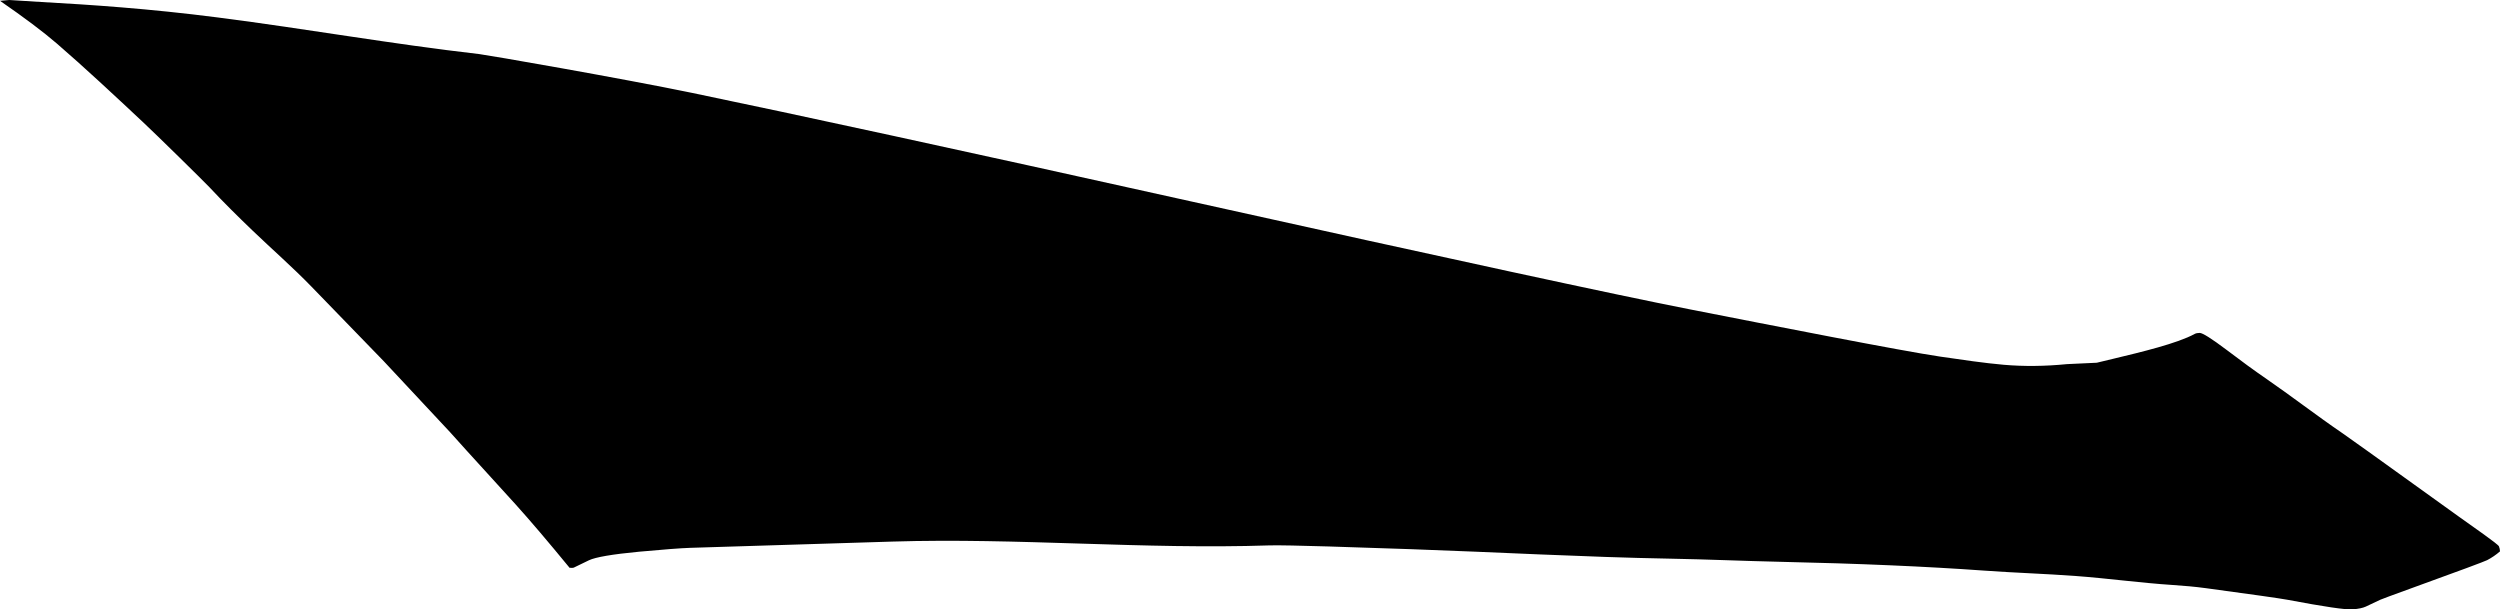 <?xml version="1.0" encoding="utf-8"?>
<!-- Generator: Adobe Illustrator 16.0.0, SVG Export Plug-In . SVG Version: 6.00 Build 0)  -->
<!DOCTYPE svg PUBLIC "-//W3C//DTD SVG 1.1//EN" "http://www.w3.org/Graphics/SVG/1.1/DTD/svg11.dtd">
<svg version="1.1" id="Layer_1" xmlns="http://www.w3.org/2000/svg" xmlns:xlink="http://www.w3.org/1999/xlink" x="0px" y="0px"
	 width="1753.217px" height="427.375px" viewBox="0 0 1753.217 427.375" enable-background="new 0 0 1753.217 427.375"
	 xml:space="preserve">
<path d="M1752.48,383.154c-0.668-1.674-18.801-14.146-28.354-21.012c-12.771-9.181-28.553-20.519-38.315-27.537
	c-14.176-10.193-38.125-27.414-42.607-30.474c-18.516-12.612-36.229-26.36-54.69-39.057c-7.558-5.188-16.66-11.826-27.146-19.791
	c-10.557-7.949-16.812-11.867-18.791-11.822c-1.469,0.017-2.668,0.267-3.521,0.733c-11.959,6.595-37.604,12.742-56.91,17.371
	l-11.697,2.81l-20.9,0.978c-15.489,1.532-30.248,1.668-44.252,0.469c-13.229-1.135-29.858-3.574-44.735-5.756
	c-26.611-3.9-117.721-21.787-176.457-33.318c-51.416-10.092-167.887-35.297-349.335-75.616
	C673.341,105.256,556.867,79.98,485.411,65.154C434.925,54.741,341.683,38.572,336.24,37.946
	c-62.323-7.178-119.743-17.486-183.48-25.698C104.423,6.021,63.055,3.292,28.988,1.408L6.464,0L0,0.577
	c17.035,11.749,30.264,21.68,39.832,29.932c19.141,16.505,40.354,36.348,60.188,54.897c9.965,9.319,43.413,42.203,46.999,46.045
	c9.689,10.38,19.799,20.356,30.043,30.188c13.765,13.208,28.165,25.758,41.446,39.459l50.665,52.261l46.398,49.668
	c15.199,17.018,30.716,33.748,46.002,50.688c10.478,11.609,23.074,26.459,37.87,44.479c1.66,0.092,2.596,0.059,2.878-0.098
	l10.704-5.187c4.538-2.171,16.284-4.22,35.243-6.009c17.234-1.584,29.093-2.485,35.713-2.707l141.771-4.389
	c88.155-2.729,176.318,5.623,264.479,2.674c11.588-0.393,66.15,1.508,99.217,2.654c60.688,2.107,121.332,5.551,182.055,6.656
	c25.729,0.467,51.438,1.631,77.156,2.199c54.896,1.211,102.546,3.271,142.938,6.18c21.276,1.533,42.608,2.188,63.887,3.752
	c22.836,1.684,45.543,4.854,68.396,6.342c7.677,0.502,15.343,1.174,22.966,2.199c32.77,4.428,51.864,7.143,57.297,8.145
	c25.727,4.857,40.979,7.128,45.748,6.722c4.053-0.33,7.149-0.979,9.164-1.91l10.312-4.869c1.066-0.519,8.25-3.116,21.373-7.909
	c34.062-12.314,51.869-18.972,53.457-19.814c3.248-1.705,6.211-3.723,9.018-6.146
	C1753.178,385.436,1752.941,384.309,1752.48,383.154z"/>
</svg>
